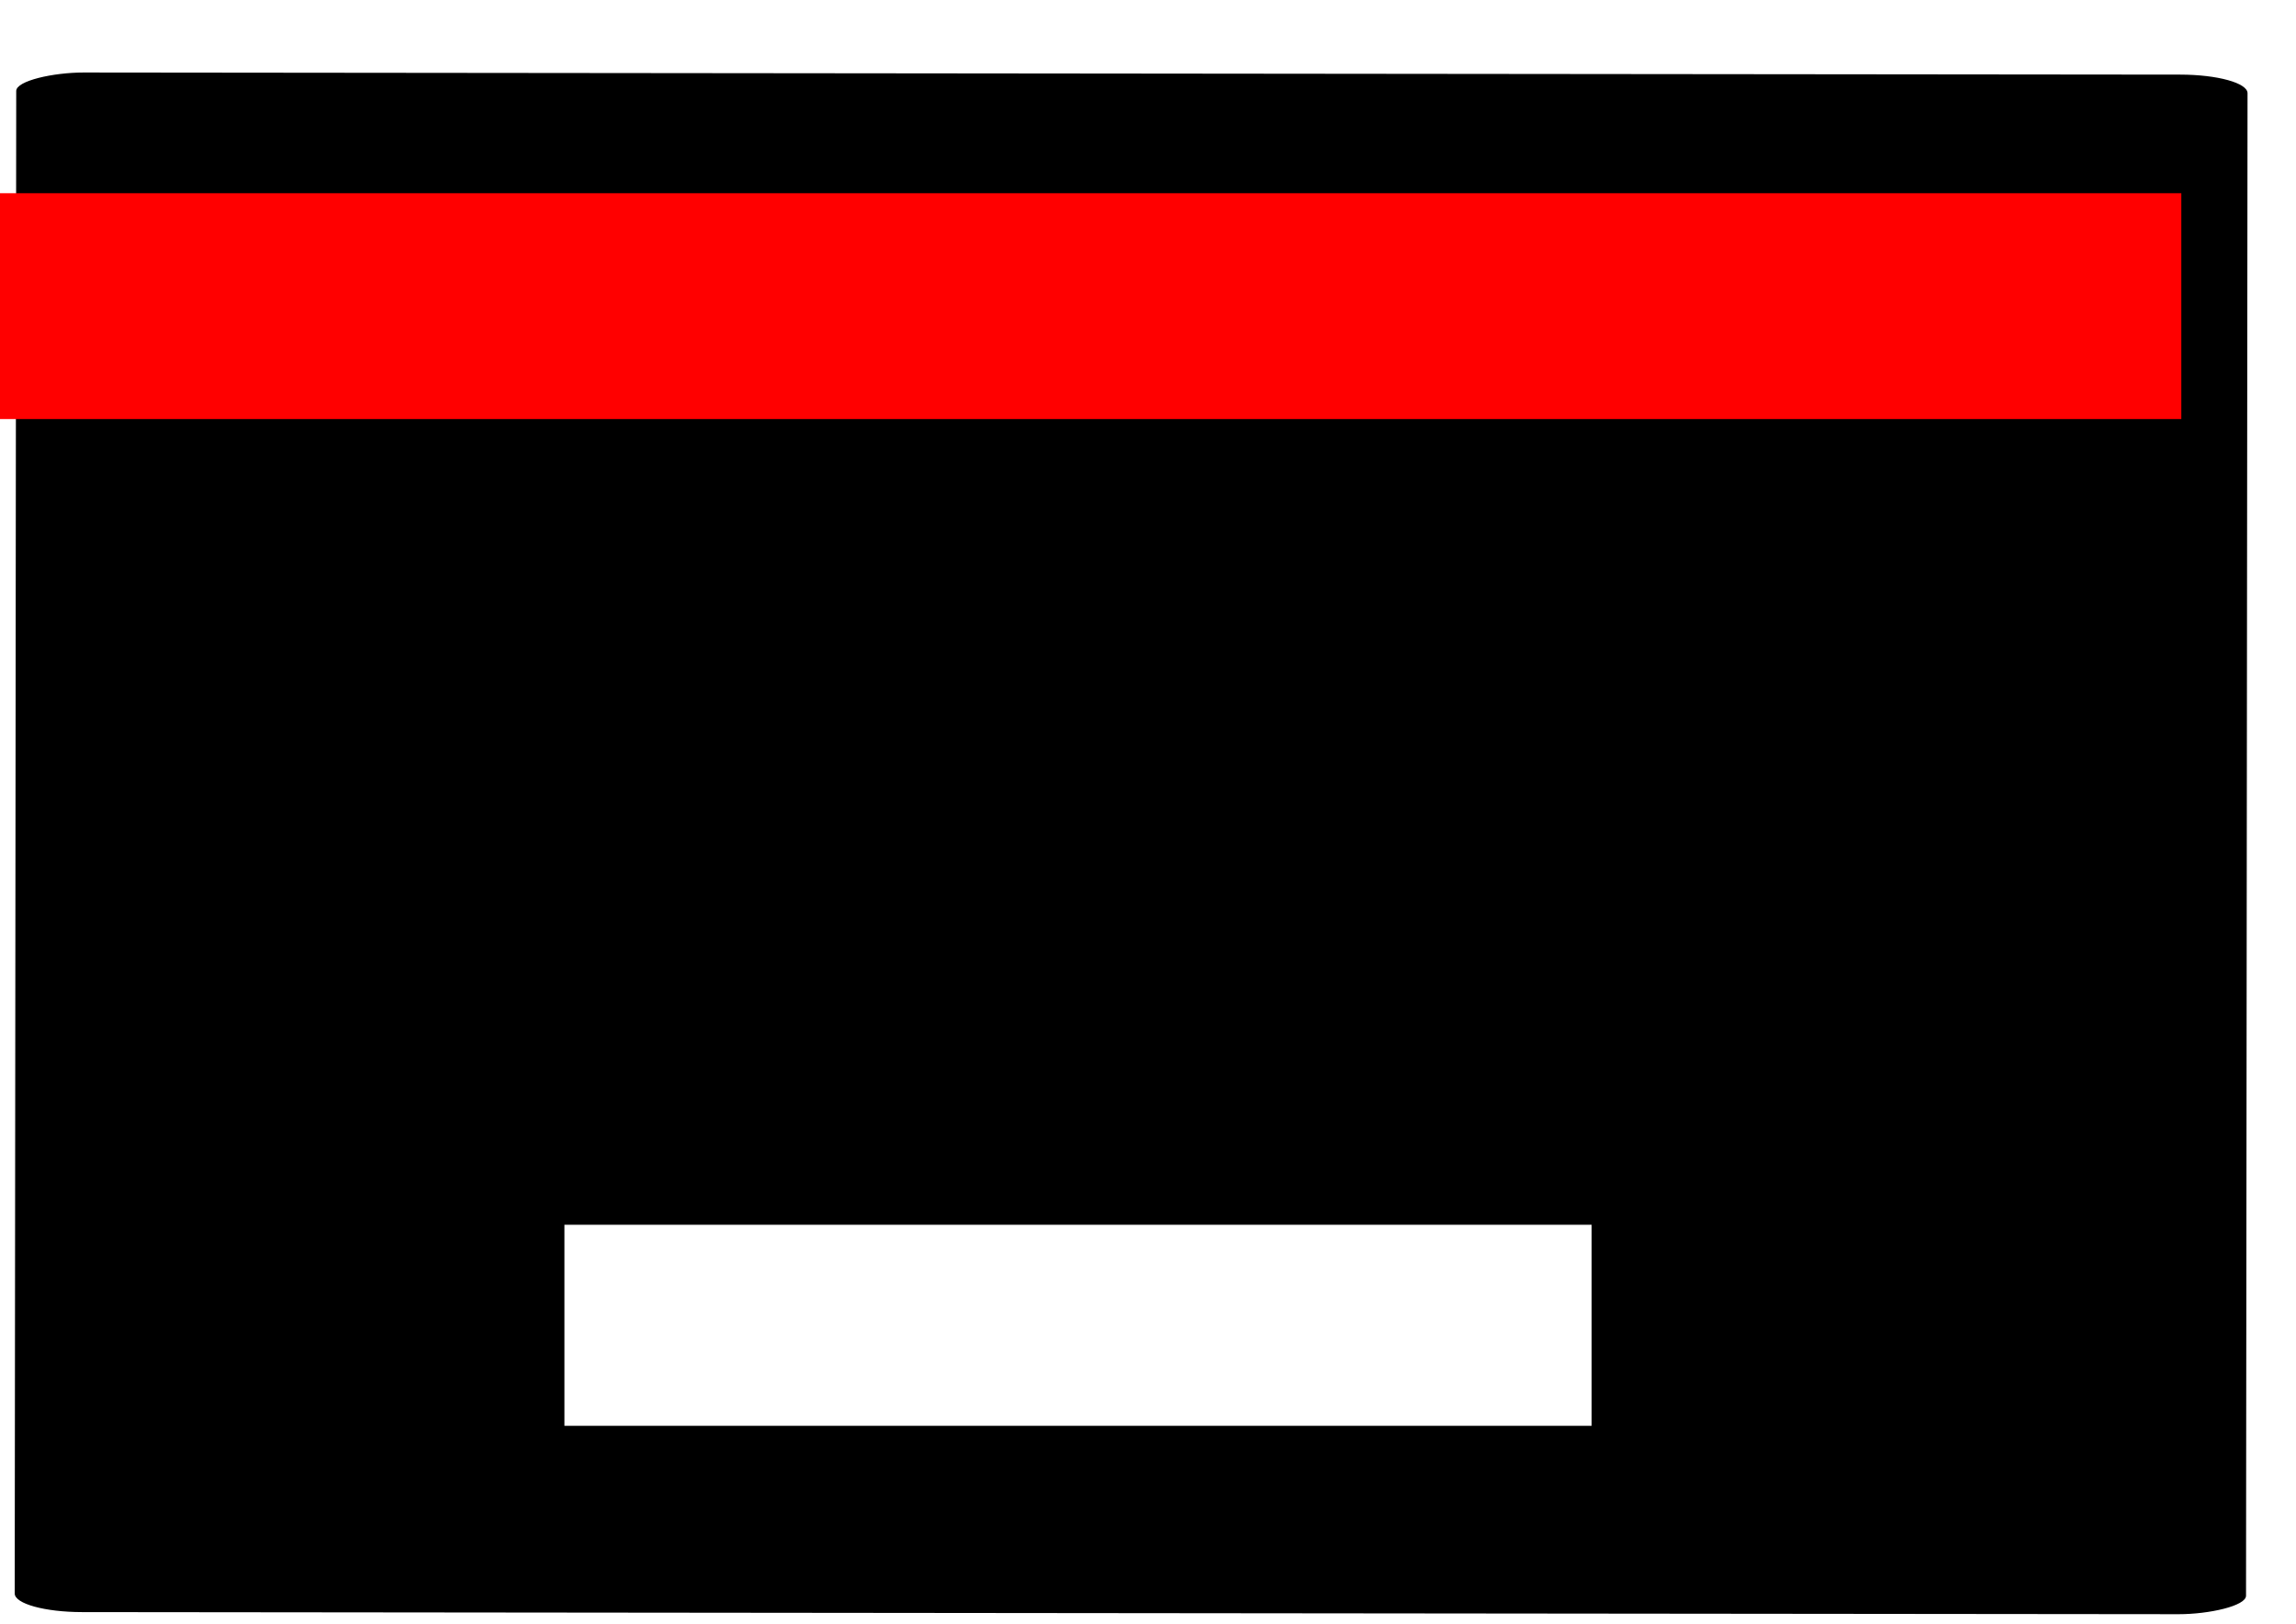 <?xml version="1.0" encoding="UTF-8" standalone="no"?>
<!-- Created with Inkscape (http://www.inkscape.org/) -->

<svg
   xmlns:dc="http://purl.org/dc/elements/1.1/"
   xmlns:cc="http://creativecommons.org/ns#"
   xmlns:rdf="http://www.w3.org/1999/02/22-rdf-syntax-ns#"
   xmlns:svg="http://www.w3.org/2000/svg"
   xmlns="http://www.w3.org/2000/svg"
   xmlns:sodipodi="http://sodipodi.sourceforge.net/DTD/sodipodi-0.dtd"
   xmlns:inkscape="http://www.inkscape.org/namespaces/inkscape"
   width="1052.362"
   height="744.094"
   id="svg2"
   version="1.1"
   inkscape:version="0.48.3.1 r9886"
   sodipodi:docname="gameover.png">
  <defs
     id="defs4">
    <filter
       id="filter3509"
       inkscape:label="3D marble"
       inkscape:menu="Materials"
       inkscape:menu-tooltip="3D warped marble texture"
       height="1.5"
       y="-0.25"
       width="1.5"
       x="-0.25"
       color-interpolation-filters="sRGB">
      <feGaussianBlur
         id="feGaussianBlur3511"
         stdDeviation="4"
         result="result8" />
      <feTurbulence
         id="feTurbulence3513"
         seed="50"
         result="result7"
         type="turbulence"
         numOctaves="7"
         baseFrequency="0.01 0.01" />
      <feColorMatrix
         id="feColorMatrix3515"
         result="result5"
         values="1 0 0 0 0 0 1 0 0 0 0 0 1 0 0 0 0 0 1.4 0 " />
      <feComposite
         id="feComposite3517"
         in2="result8"
         result="result6"
         in="result5"
         operator="in" />
      <feDisplacementMap
         id="feDisplacementMap3519"
         in2="result6"
         in="result5"
         xChannelSelector="A"
         yChannelSelector="A"
         scale="100"
         result="result4" />
      <feFlood
         id="feFlood3521"
         in="result4"
         flood-opacity="1"
         flood-color="rgb(224,224,224)"
         result="result9" />
      <feComposite
         id="feComposite3523"
         in2="result4"
         result="result2"
         operator="atop" />
      <feComposite
         id="feComposite3525"
         in2="SourceGraphic"
         in="result2"
         operator="atop"
         result="result9" />
      <feBlend
         id="feBlend3527"
         in2="result9"
         result="fbSourceGraphic"
         mode="darken" />
      <feGaussianBlur
         id="feGaussianBlur3529"
         stdDeviation="5"
         in="fbSourceGraphic"
         result="result0" />
      <feSpecularLighting
         id="feSpecularLighting3531"
         in="result0"
         result="result1"
         lighting-color="rgb(255,255,255)"
         surfaceScale="8"
         specularConstant="0.8"
         specularExponent="30">
        <feDistantLight
           id="feDistantLight3533"
           elevation="55"
           azimuth="235" />
      </feSpecularLighting>
      <feComposite
         id="feComposite3535"
         in2="fbSourceGraphic"
         in="result1"
         result="result2"
         operator="in" />
      <feComposite
         id="feComposite3537"
         in2="result2"
         in="fbSourceGraphic"
         result="result4"
         operator="arithmetic"
         k2="1"
         k3="1" />
    </filter>
  </defs>
  <sodipodi:namedview
     id="base"
     pagecolor="#ffffff"
     bordercolor="#666666"
     borderopacity="1.0"
     inkscape:pageopacity="0.0"
     inkscape:pageshadow="2"
     inkscape:zoom="0.44"
     inkscape:cx="375"
     inkscape:cy="239.6062"
     inkscape:document-units="px"
     inkscape:current-layer="layer1"
     showgrid="false"
     inkscape:window-width="1024"
     inkscape:window-height="692"
     inkscape:window-x="0"
     inkscape:window-y="24"
     inkscape:window-maximized="1"
     showguides="true"
     inkscape:guide-bbox="true" />
  <g
     inkscape:label="Layer 1"
     inkscape:groupmode="layer"
     id="layer1"
     transform="translate(0,-308.268)">
    <rect
       style="fill:#000000"
       id="rect2985"
       width="705.542"
       height="1022.712"
       x="341.461"
       y="-1030.498"
       rx="8.489"
       ry="30.857"
       transform="matrix(-0.001,1,-1,-0.001,0,0)" />
    <flowRoot
       xml:space="preserve"
       id="flowRoot3062"
       style="font-size:40px;font-style:normal;font-variant:normal;font-weight:normal;font-stretch:normal;text-align:center;line-height:122%;letter-spacing:0px;word-spacing:0px;text-anchor:middle;fill:#ff0000;fill-opacity:1;stroke:none;font-family:Sawasdee;-inkscape-font-specification:Sawasdee"
       transform="matrix(3.666,0,0,2.139,-1034.238,-580.707)"><flowRegion
         id="flowRegion3064"><rect
           id="rect3066"
           width="283.871"
           height="48.387"
           x="270.968"
           y="456.998"
           style="fill:#ff0000" /></flowRegion><flowPara
         id="flowPara3068">Time's up!!!</flowPara></flowRoot>    <flowRoot
       transform="matrix(2.506,0,0,2.139,-420.344,-107.979)"
       style="font-size:40px;font-style:normal;font-variant:normal;font-weight:normal;font-stretch:normal;text-align:center;line-height:122%;letter-spacing:0px;word-spacing:0px;text-anchor:middle;fill:#ffffff;fill-opacity:1;stroke:none;font-family:Sawasdee;-inkscape-font-specification:Sawasdee"
       id="flowRoot2995"
       xml:space="preserve"><flowRegion
         id="flowRegion2997"><rect
           style="fill:#ffffff"
           y="456.998"
           x="270.968"
           height="43.074"
           width="187.867"
           id="rect2999" /></flowRegion><flowPara
         id="flowPara3001">Thank you </flowPara></flowRoot>    <g
       id="g3393"
       transform="matrix(1.719,0,0,1.719,1085.441,-866.208)"
       style="filter:url(#filter3509)">
      <path
         transform="matrix(0.483,0,0,0.52,-583.085,677.536)"
         d="m 627.273,416.822 c 0,84.098 -70.21,152.273 -156.818,152.273 -86.608,0 -156.818,-68.175 -156.818,-152.273 0,-84.098 70.21,-152.273 156.818,-152.273 86.608,0 156.818,68.175 156.818,152.273 z"
         sodipodi:ry="152.27272"
         sodipodi:rx="156.81818"
         sodipodi:cy="416.82175"
         sodipodi:cx="470.45456"
         id="path3003"
         style="fill:#87aade"
         sodipodi:type="arc" />
      <flowRoot
         transform="matrix(0.377,0,0,0.272,-318.423,816.865)"
         style="font-size:144px;font-style:normal;font-variant:normal;font-weight:normal;font-stretch:normal;text-align:center;line-height:122%;letter-spacing:0px;word-spacing:0px;text-anchor:middle;fill:#ffffff;fill-opacity:1;stroke:none;font-family:Sawasdee;-inkscape-font-specification:Sawasdee"
         id="flowRoot3015"
         xml:space="preserve"><flowRegion
           id="flowRegion3017"><rect
             style="font-size:144px;fill:#ffffff"
             y="225.913"
             x="-379.545"
             height="197.727"
             width="231.818"
             id="rect3019" /></flowRegion><flowPara
           id="flowPara3021">9</flowPara></flowRoot>      <flowRoot
         xml:space="preserve"
         id="flowRoot3023"
         style="font-size:144px;font-style:normal;font-variant:normal;font-weight:normal;font-stretch:normal;text-align:center;line-height:122%;letter-spacing:0px;word-spacing:0px;text-anchor:middle;fill:#ffffff;fill-opacity:1;stroke:none;font-family:Sawasdee;-inkscape-font-specification:Sawasdee"
         transform="matrix(0.377,0,0,0.272,-193.373,815.7)"><flowRegion
           id="flowRegion3025"><rect
             id="rect3027"
             width="231.818"
             height="197.727"
             x="-379.545"
             y="225.913"
             style="font-size:144px;fill:#ffffff" /></flowRegion><flowPara
           id="flowPara3029">3</flowPara></flowRoot>      <flowRoot
         xml:space="preserve"
         id="flowRoot3031"
         style="font-size:144px;font-style:normal;font-variant:normal;font-weight:500;font-stretch:normal;text-align:center;line-height:122%;letter-spacing:0px;word-spacing:0px;text-anchor:middle;fill:#ffffff;fill-opacity:1;stroke:none;font-family:TlwgTypewriter;-inkscape-font-specification:TlwgTypewriter Medium"
         transform="matrix(0.3,0,0,0.272,-278.865,753.085)"><flowRegion
           id="flowRegion3033"><rect
             id="rect3035"
             width="231.818"
             height="197.727"
             x="-379.545"
             y="225.913"
             style="font-size:144px;font-style:normal;font-variant:normal;font-weight:500;font-stretch:normal;fill:#ffffff;font-family:TlwgTypewriter;-inkscape-font-specification:TlwgTypewriter Medium" /></flowRegion><flowPara
           id="flowPara3037">12</flowPara></flowRoot>      <flowRoot
         xml:space="preserve"
         id="flowRoot3039"
         style="font-size:144px;font-style:normal;font-variant:normal;font-weight:normal;font-stretch:normal;text-align:center;line-height:122%;letter-spacing:0px;word-spacing:0px;text-anchor:middle;fill:#ffffff;fill-opacity:1;stroke:none;font-family:Sawasdee;-inkscape-font-specification:Sawasdee"
         transform="matrix(0.377,0,0,0.272,-259.328,876.821)"><flowRegion
           id="flowRegion3041"><rect
             id="rect3043"
             width="231.818"
             height="197.727"
             x="-379.545"
             y="225.913"
             style="font-size:144px;fill:#ffffff" /></flowRegion><flowPara
           id="flowPara3045">6</flowPara></flowRoot>      <path
         transform="matrix(0.377,0,0,0.377,-216.156,740.594)"
         d="m -350,419.094 c 0,10.042 -9.158,18.182 -20.455,18.182 -11.297,0 -20.455,-8.14 -20.455,-18.182 0,-10.042 9.158,-18.182 20.455,-18.182 11.297,0 20.455,8.14 20.455,18.182 z"
         sodipodi:ry="18.181818"
         sodipodi:rx="20.454546"
         sodipodi:cy="419.09448"
         sodipodi:cx="-370.45456"
         id="path3047"
         style="fill:#ffffff"
         sodipodi:type="arc" />
    </g>
  </g>
</svg>

